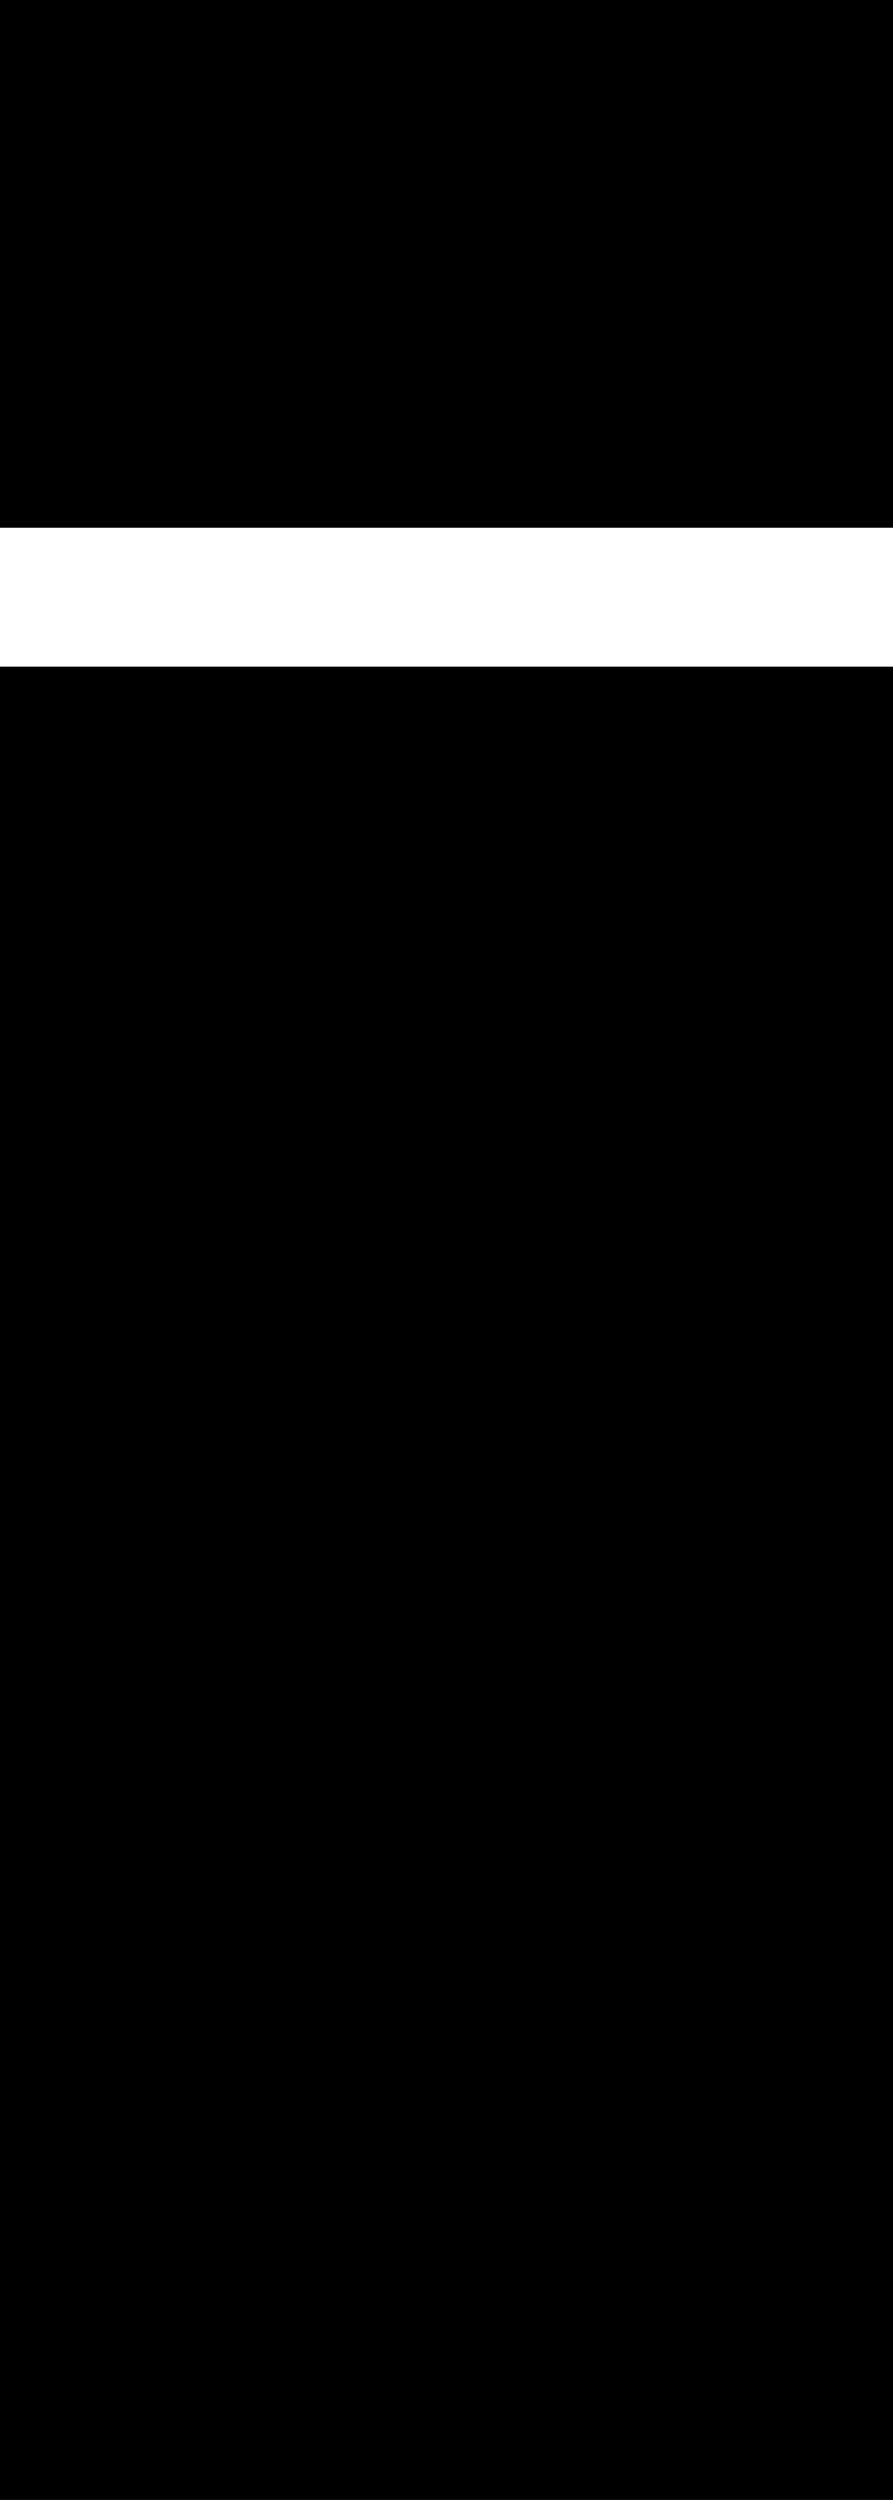 <?xml version="1.0" encoding="UTF-8" standalone="no"?>
<svg xmlns:xlink="http://www.w3.org/1999/xlink" height="27.0px" width="9.65px" xmlns="http://www.w3.org/2000/svg">
  <g transform="matrix(1.0, 0.0, 0.0, 1.0, -395.25, -238.75)">
    <path d="M404.9 265.75 L395.25 265.75 395.25 245.95 404.9 245.95 404.9 265.75 M404.9 244.45 L395.25 244.45 395.25 238.75 404.9 238.75 404.9 244.45" fill="#000000" fill-rule="evenodd" stroke="none"/>
  </g>
</svg>
